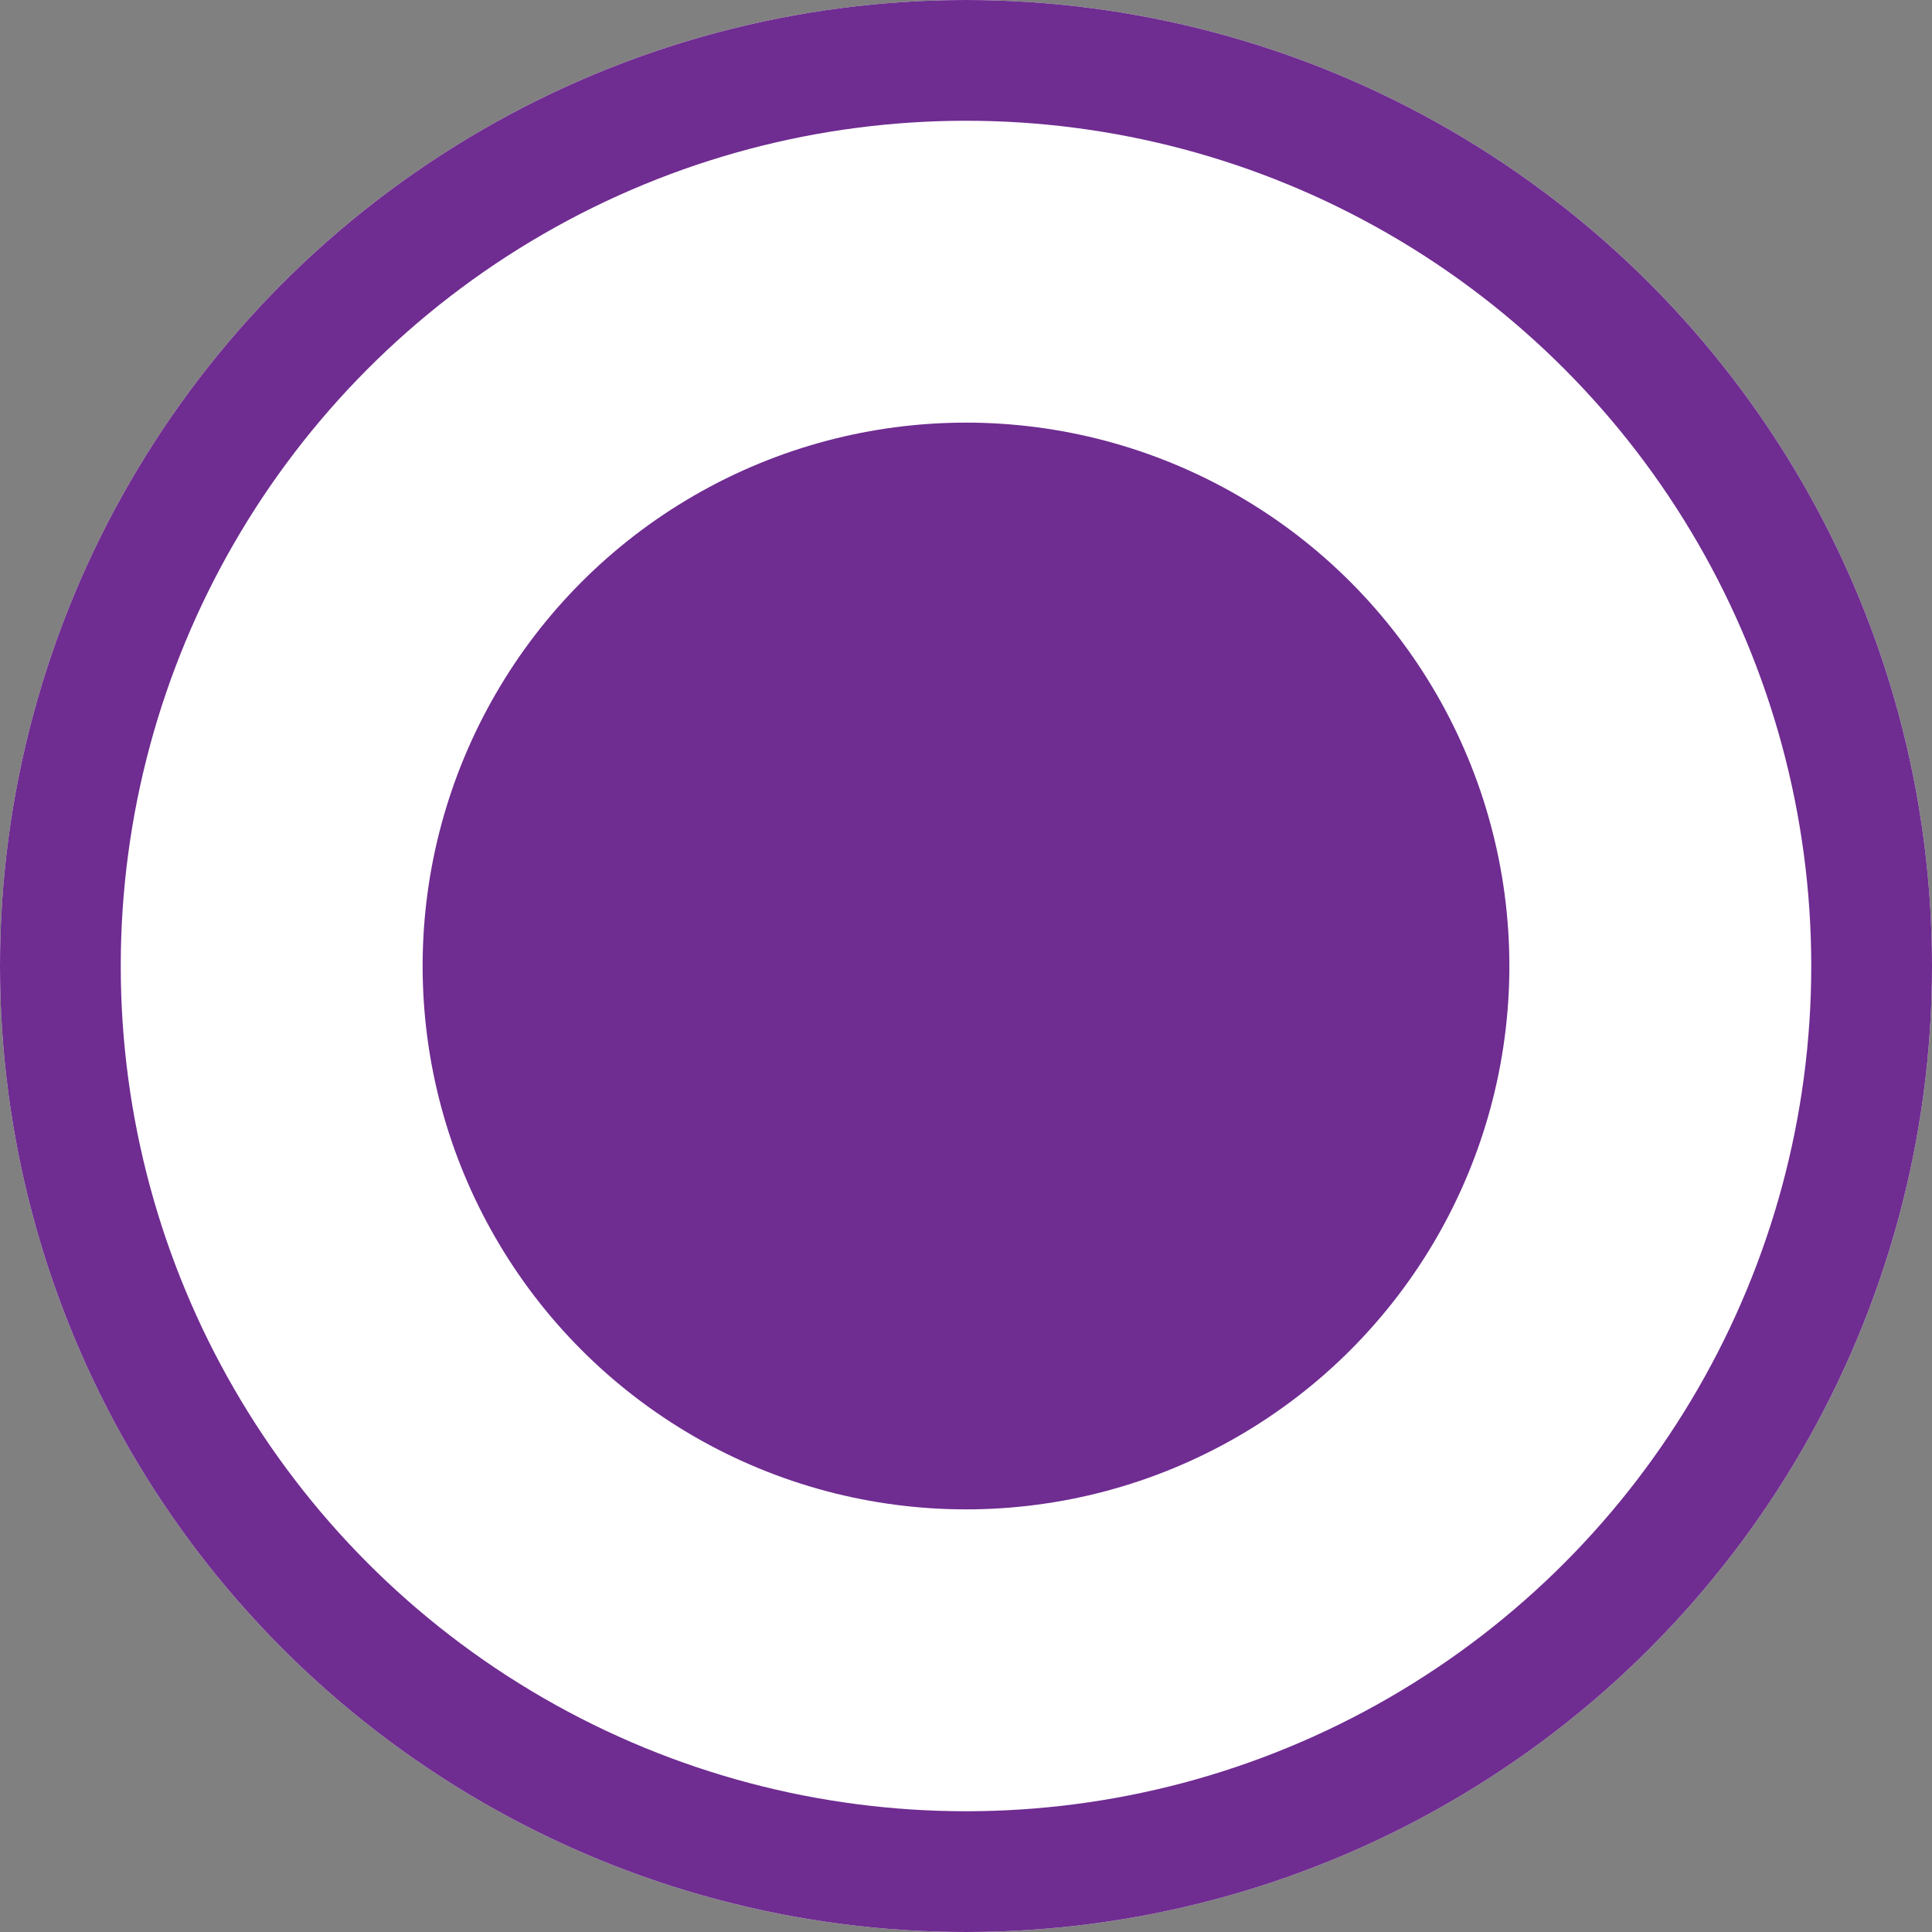 <svg xmlns="http://www.w3.org/2000/svg" width="32" height="32" viewBox="0 0 32 32"><rect x="0" y="0" width="32" height="32" fill="#808080" stroke="none"/><defs><style>.a{fill:#fff;stroke:#6f2c91;stroke-width:2px;}.b{fill:#6f2c91;}.c{stroke:none;}.d{fill:none;}</style></defs><g transform="translate(-262 -943)"><g class="a" transform="translate(262 943)"><circle class="c" cx="16" cy="16" r="16"/><circle class="d" cx="16" cy="16" r="15"/></g><circle class="b" cx="9" cy="9" r="9" transform="translate(269 950)"/></g></svg>